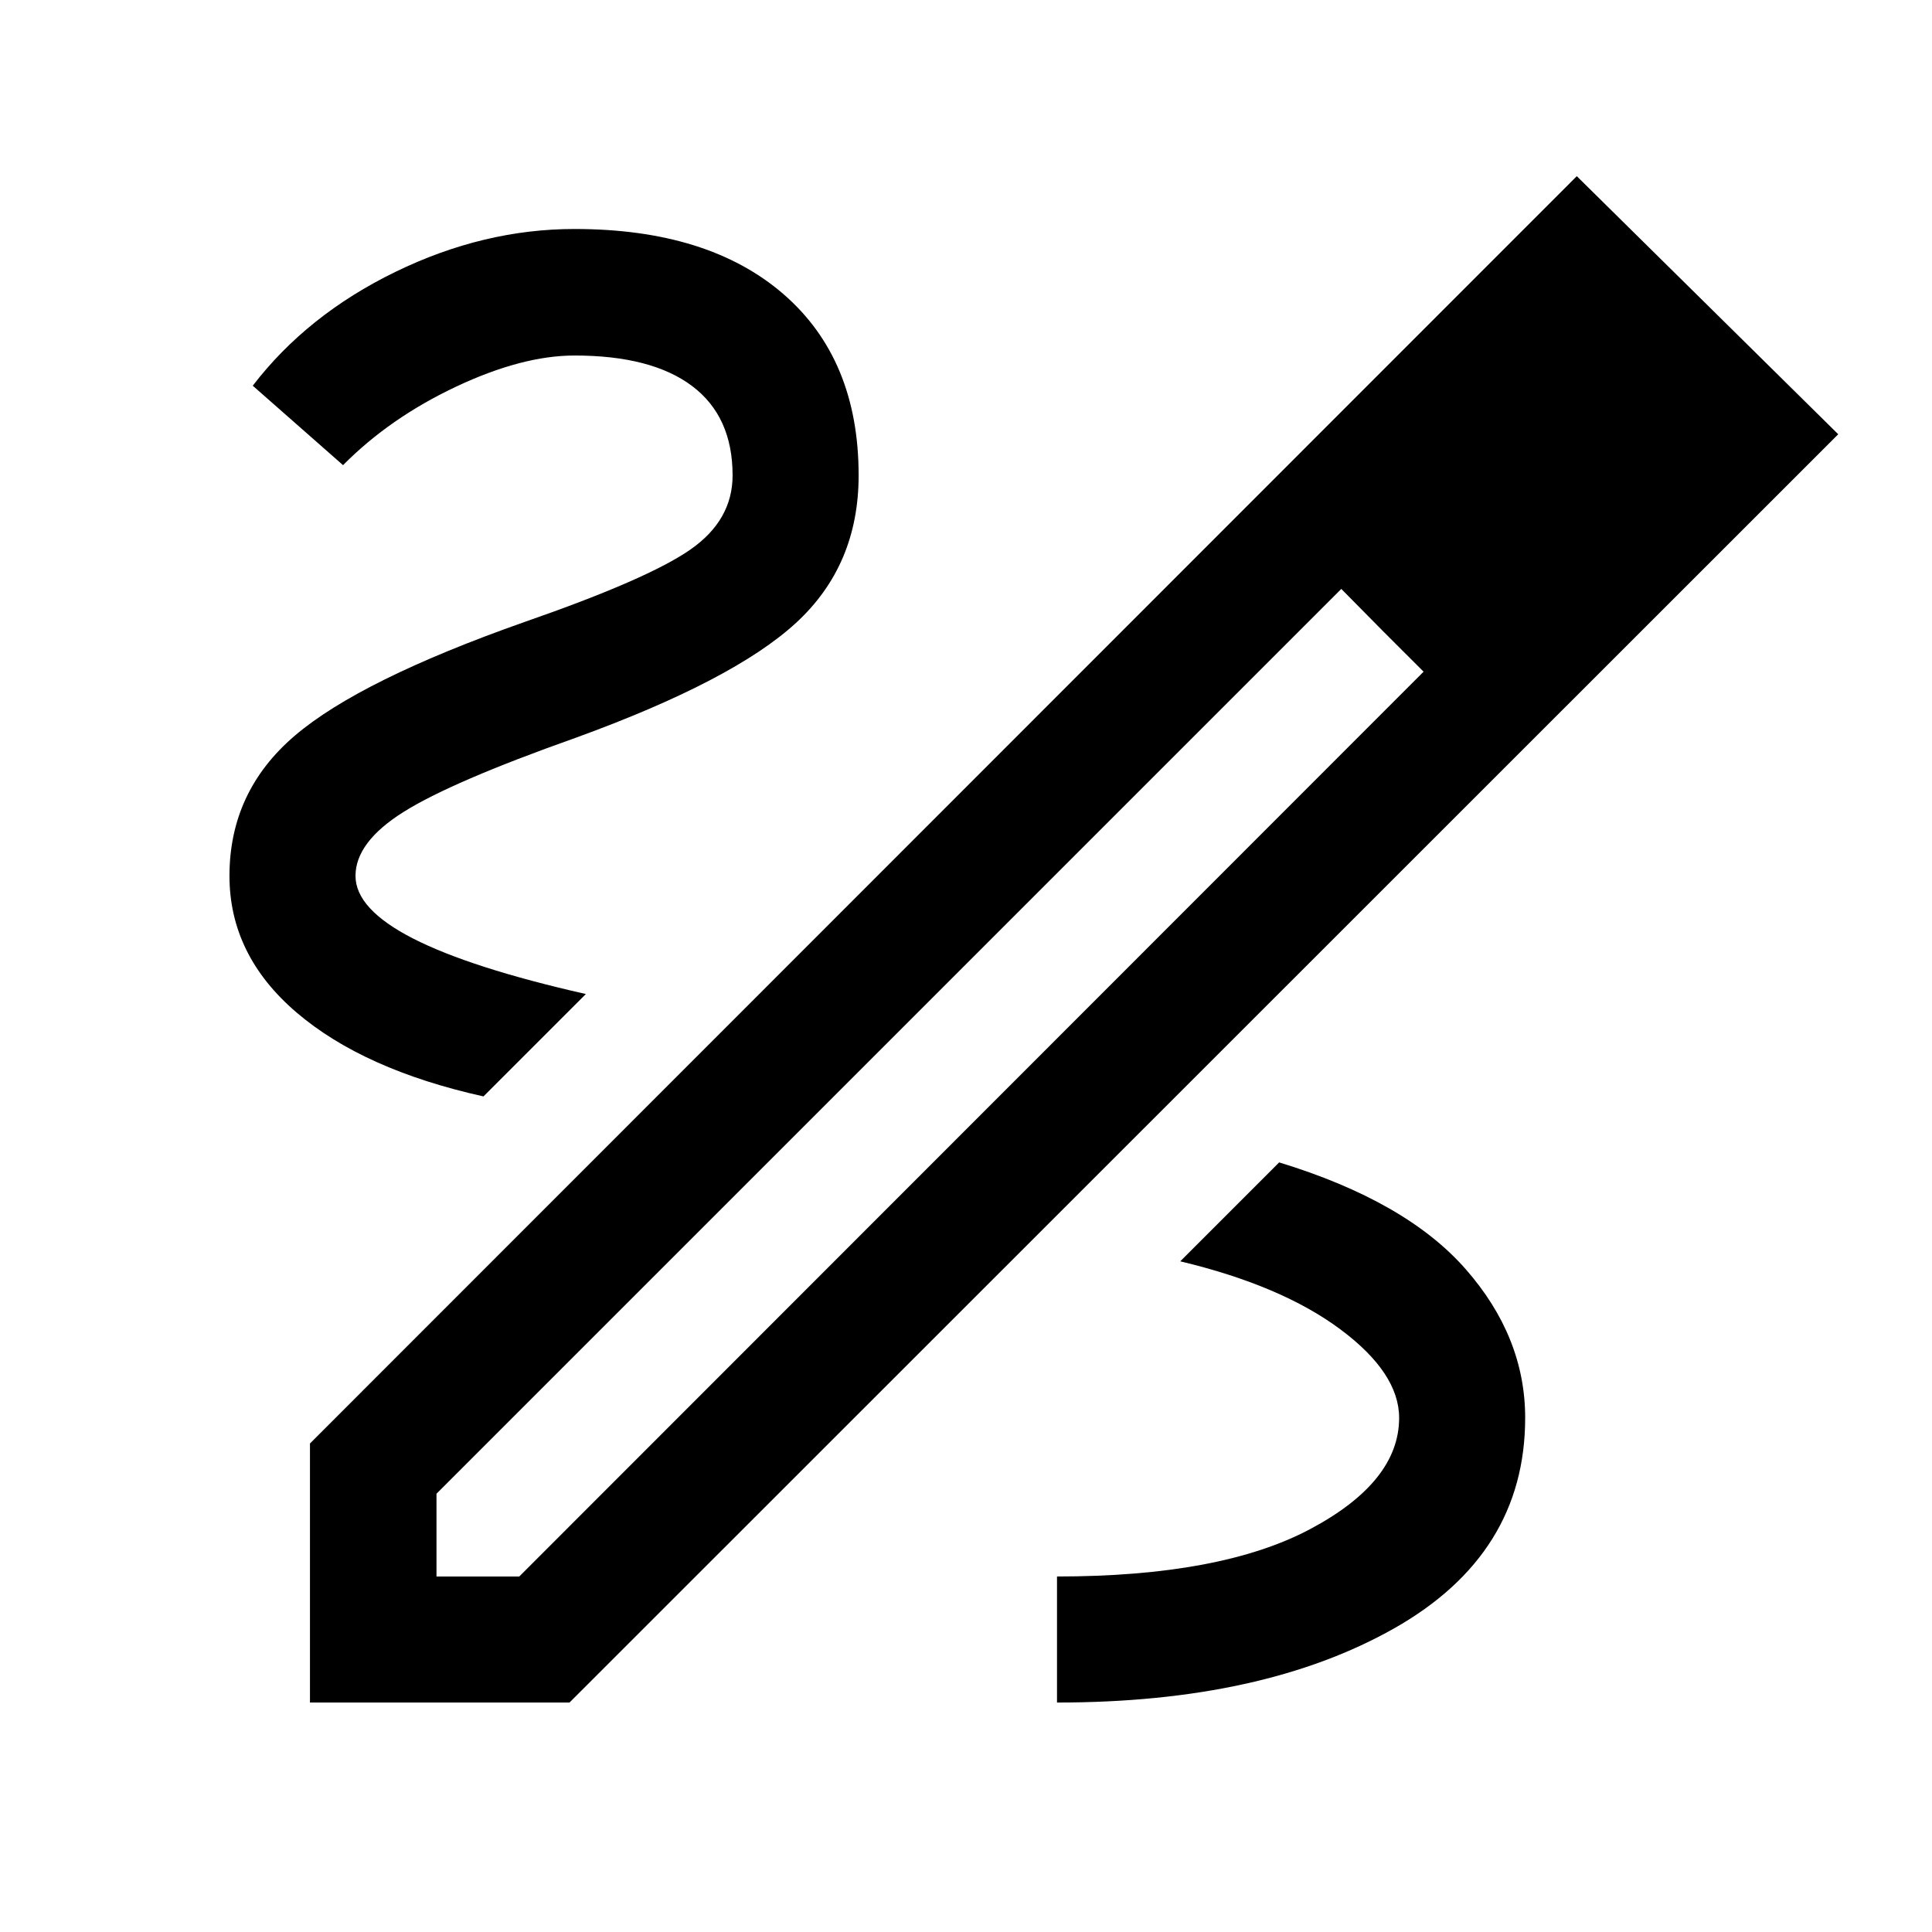 <svg xmlns="http://www.w3.org/2000/svg" width="48" height="48" viewBox="0 -960 960 960"><path d="M154.02-114.02v-128.72L783.5-872.46l129.91 128.24-630.43 630.2H154.02Zm62.87-62.63h41.13l449.35-449.59-20.57-20.56-20.32-20.57-449.59 449.59v41.13Zm607.22-566.33-41.13-41.13 41.13 41.13ZM686.8-646.8l-20.32-20.57 40.89 41.13-20.57-20.56Zm71.05 391.34q0-40.24-29.62-73.97-29.62-33.74-92.62-52.98l-49.15 49.15q50.24 12 79.5 33.76 29.26 21.76 29.26 44.04 0 31.76-44.26 55.29-44.26 23.52-125.74 23.52v62.63q102.43 0 167.53-36.86t65.1-104.58ZM240.24-415.2l50.87-50.87q-57.35-13-85.9-27.61-28.56-14.62-28.56-31.1 0-16.76 23.86-31.76t85.42-36.81q78.48-28.52 109.6-57.14 31.12-28.62 31.12-73.29 0-57.72-37.36-90.08t-103.83-32.36q-45.2 0-89.04 21.34-43.83 21.34-70.83 56.53l44.87 39.48q23.24-23.48 56.12-38.98 32.88-15.5 58.88-15.5 38.28 0 58.42 15.14t20.14 44.43q0 22.24-20.98 36.86-20.97 14.62-82.3 35.94-81.76 28.81-114.24 56.52-32.48 27.72-32.48 69.68 0 39.39 33.32 67.87 33.31 28.48 92.9 41.71Z"/></svg>